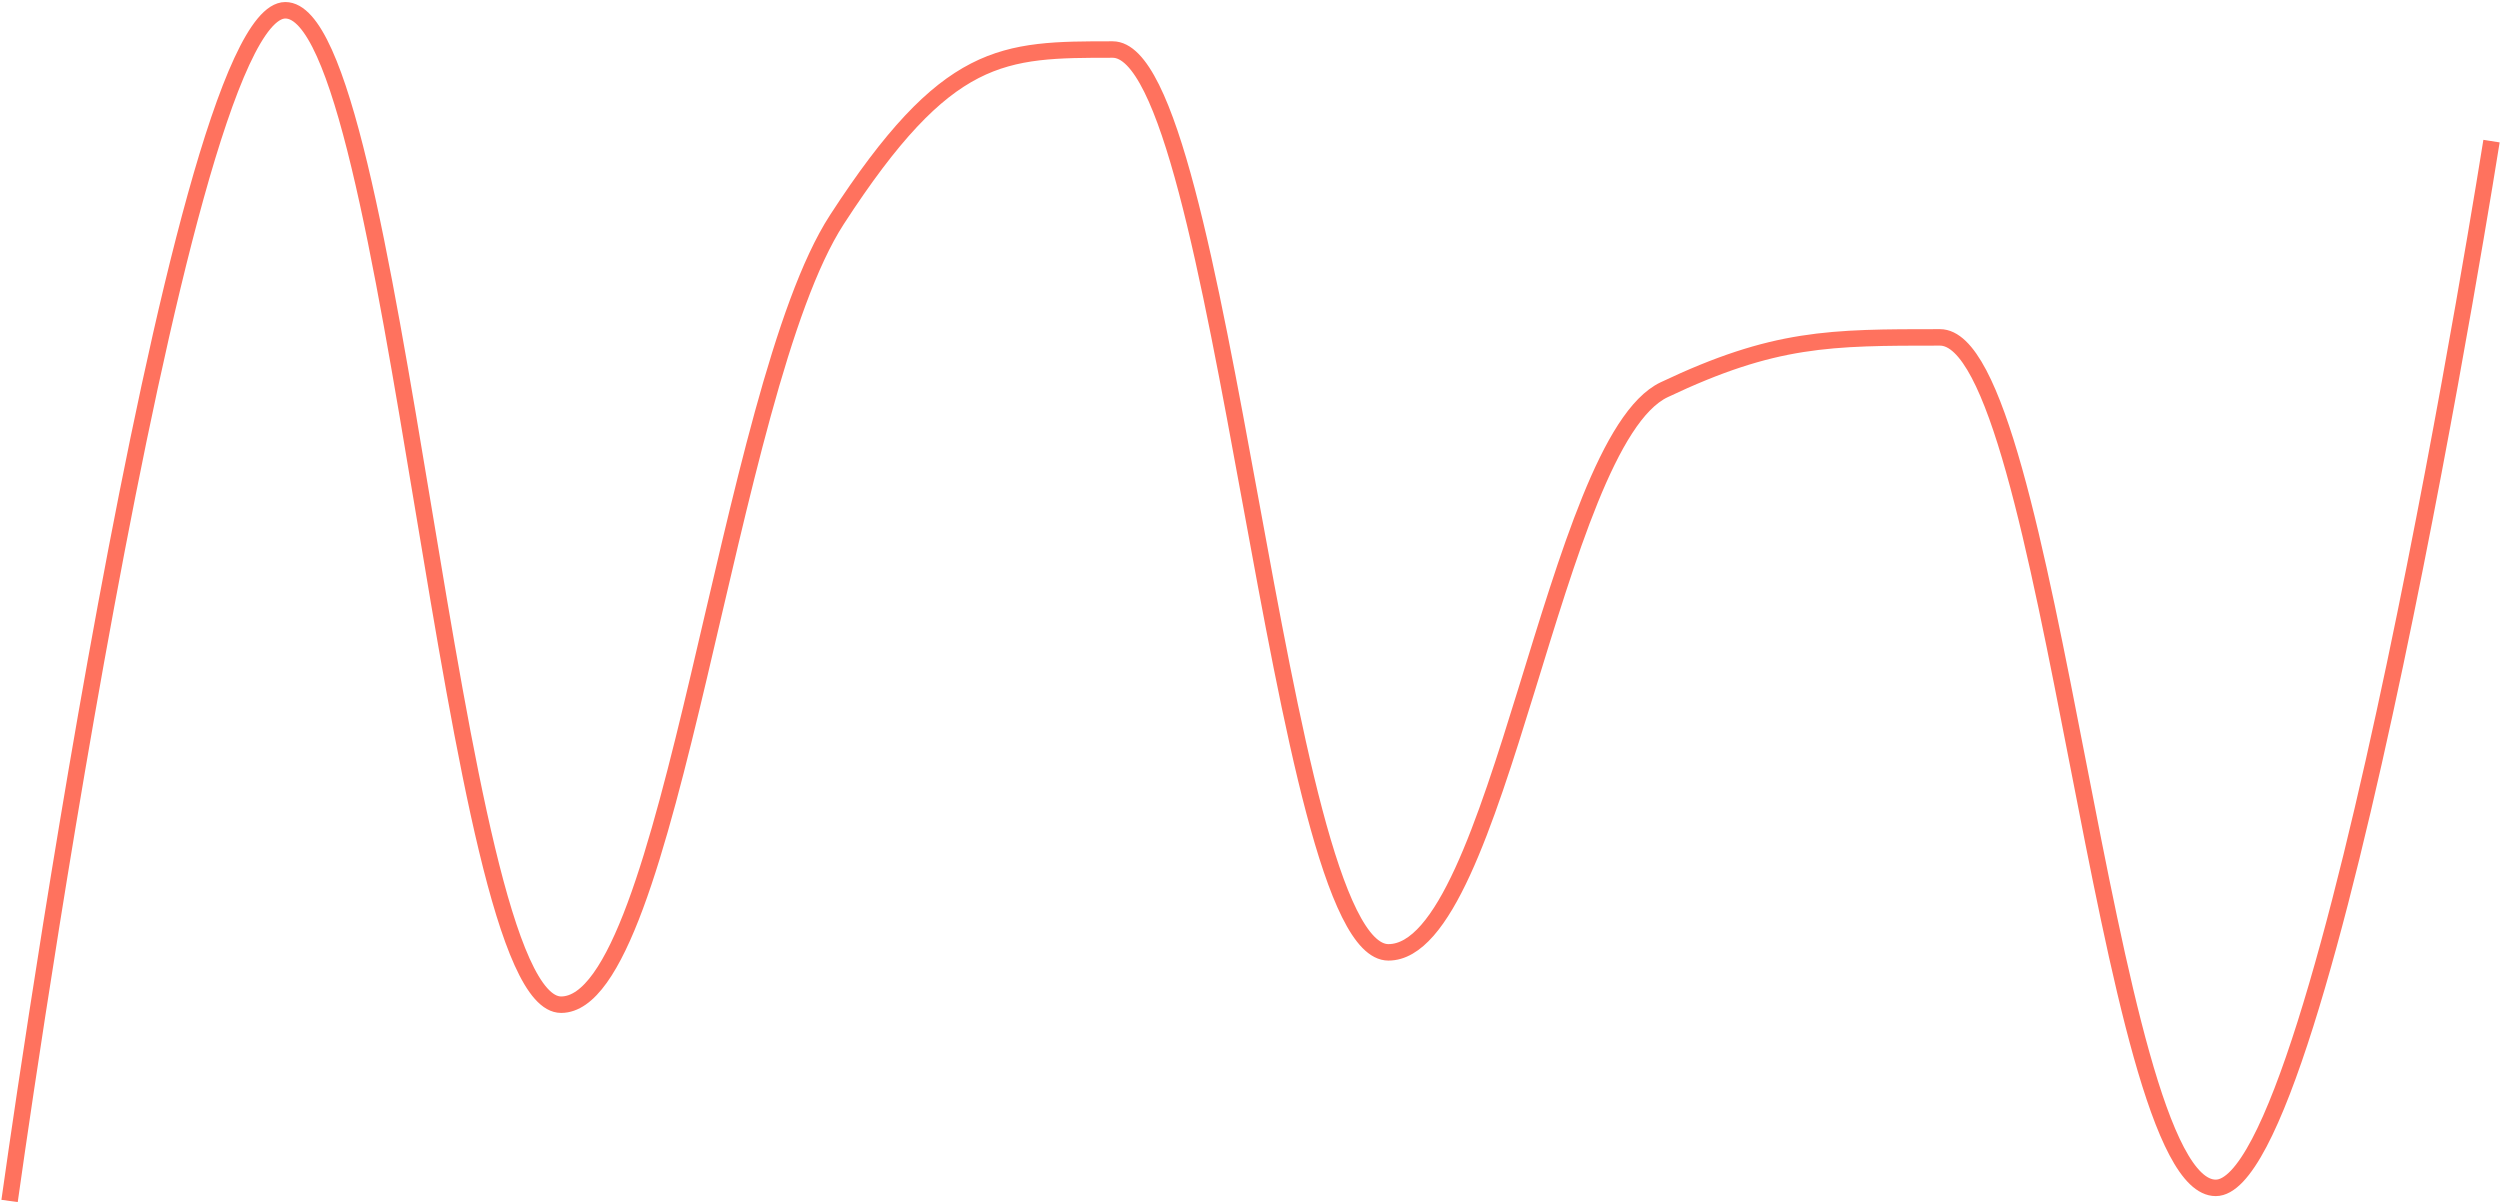 <svg width="759" height="365" viewBox="0 0 759 365" fill="none" xmlns="http://www.w3.org/2000/svg">
<path d="M2.906 364.61C2.906 364.61 53.141 3.118 86.63 3.118C120.12 3.118 136.865 305.024 170.354 305.024C203.844 305.024 220.589 118.319 254.078 66.677C287.568 15.036 304.313 15.036 337.802 15.036C371.292 15.036 388.036 289.134 421.526 289.134C455.016 289.134 471.76 134.209 505.25 118.319C538.739 102.429 555.484 102.429 588.974 102.429C622.463 102.429 639.208 360.638 672.698 360.638C706.187 360.638 756.422 42.843 756.422 42.843" stroke="#FF725E" stroke-width="5"/>
</svg>
